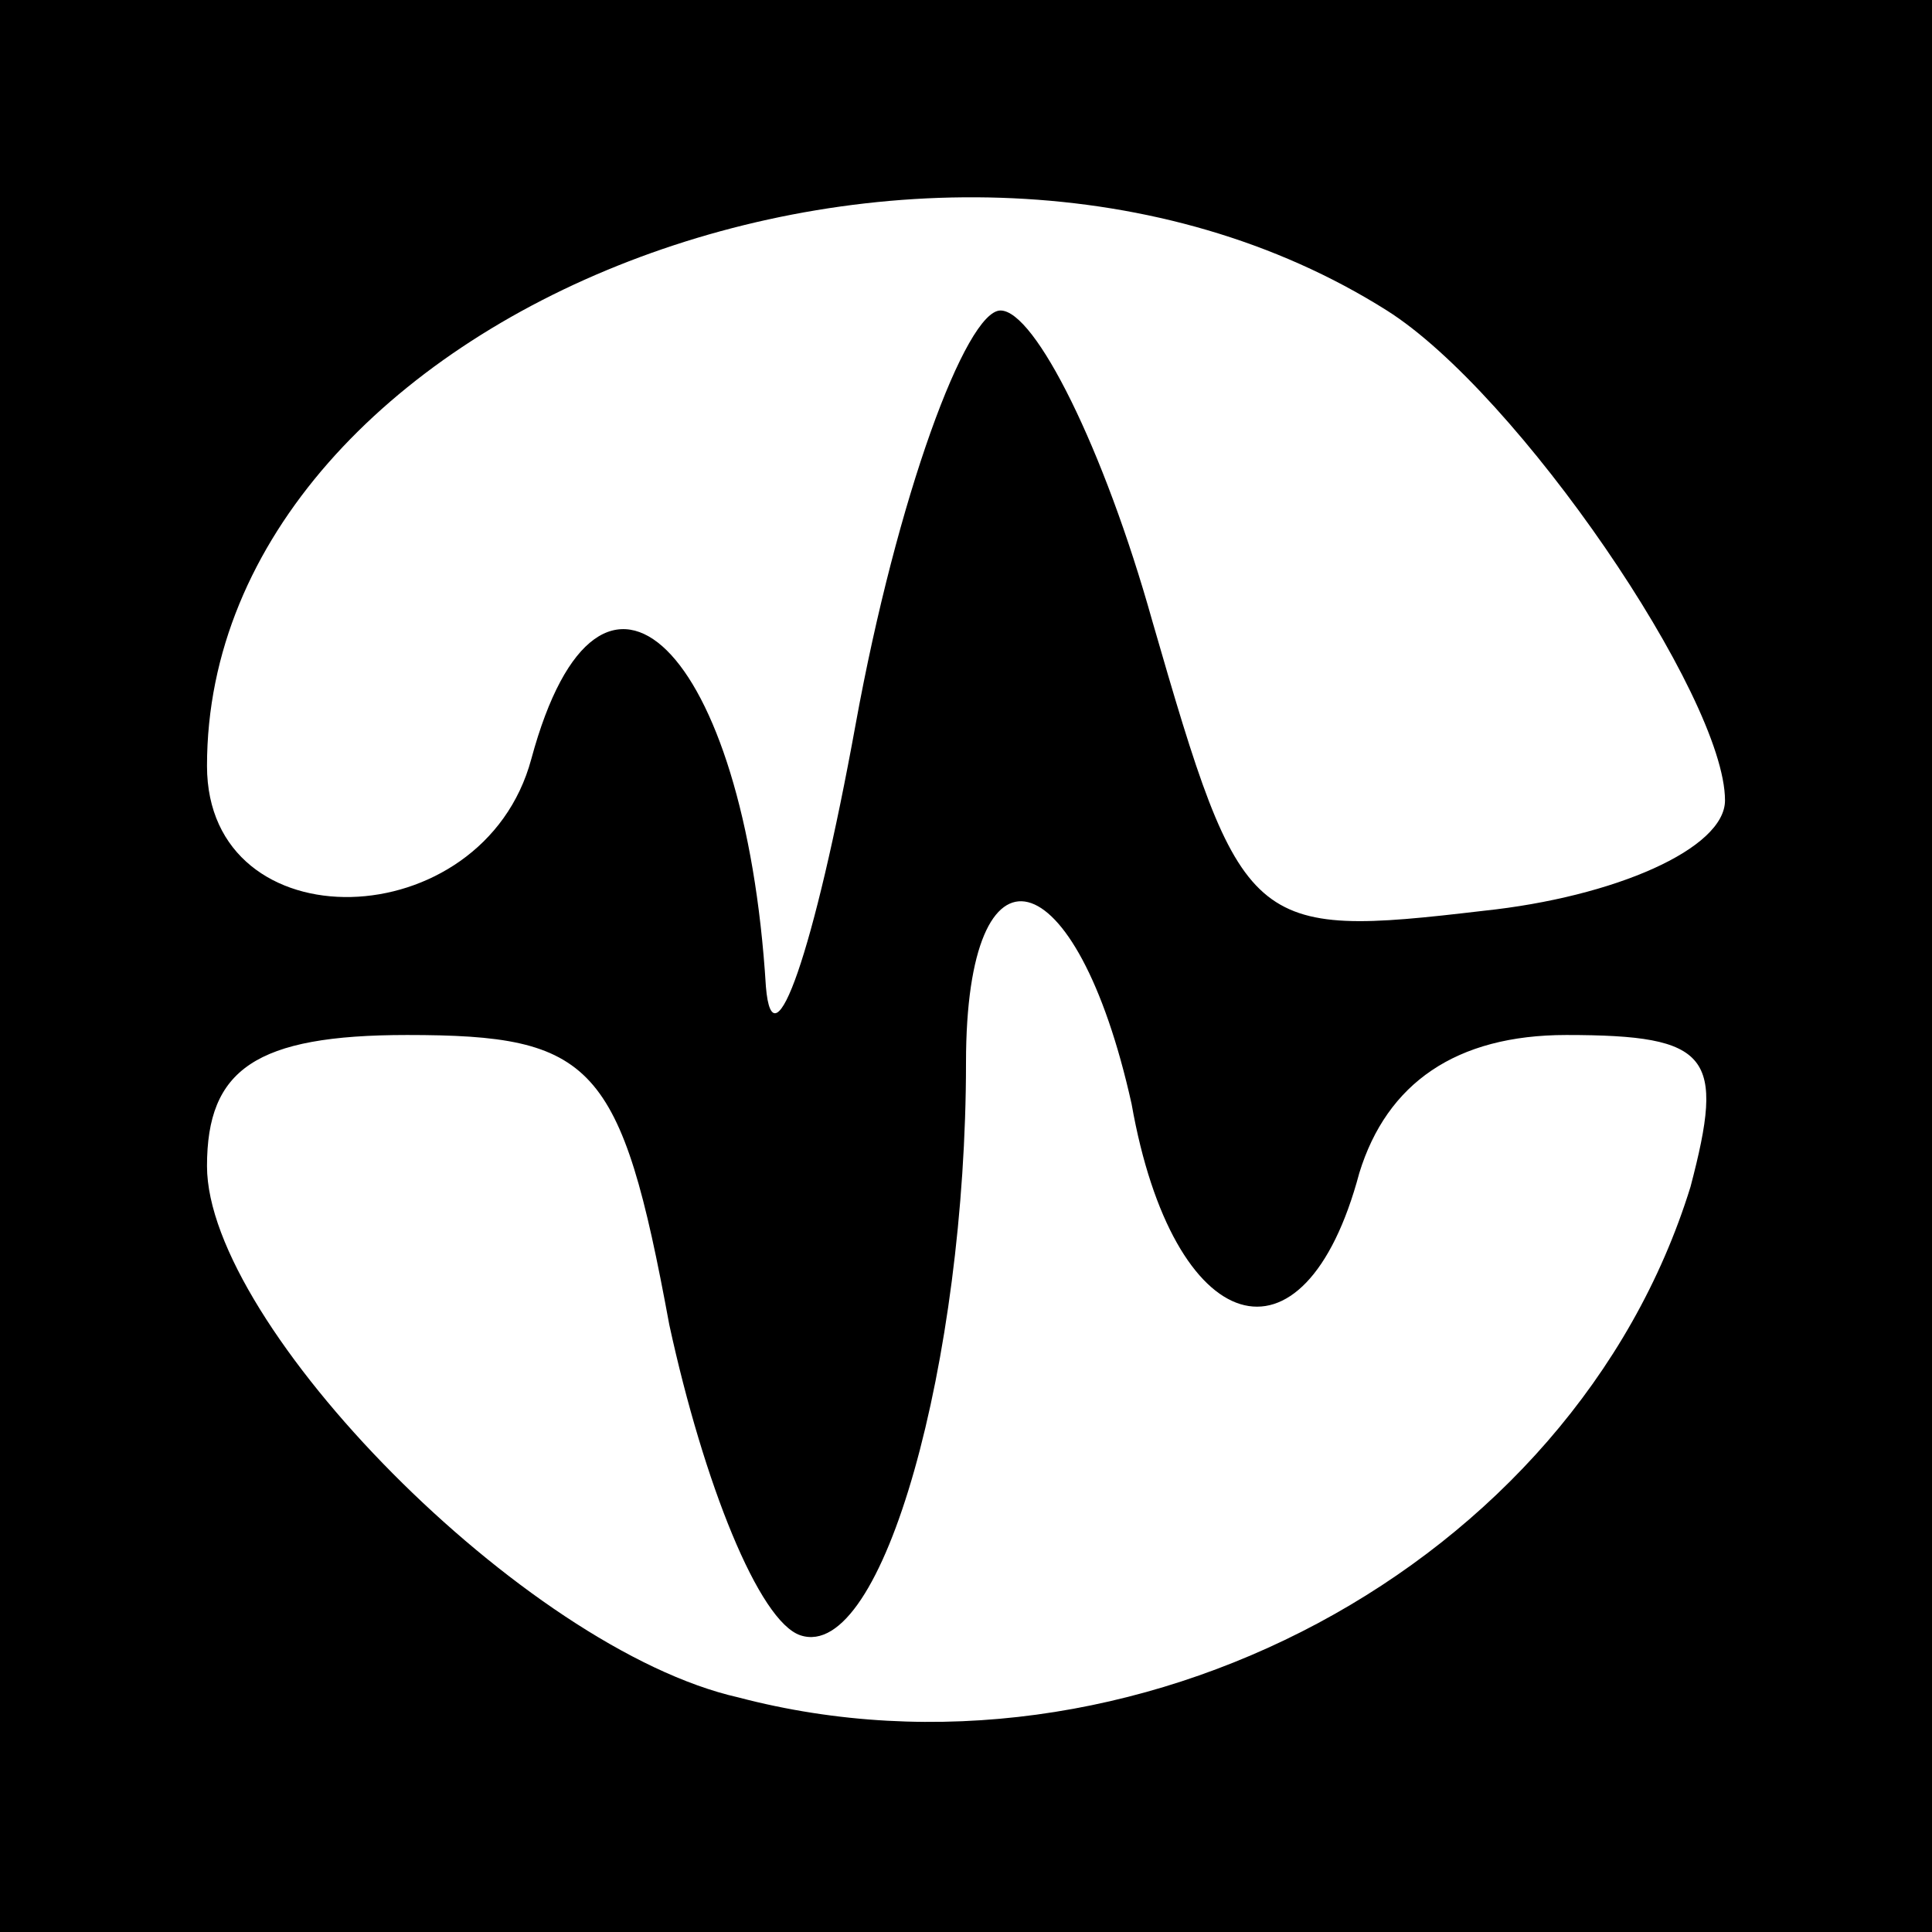<?xml version="1.0" standalone="no"?>
<!DOCTYPE svg PUBLIC "-//W3C//DTD SVG 20010904//EN"
 "http://www.w3.org/TR/2001/REC-SVG-20010904/DTD/svg10.dtd">
<svg version="1.0" xmlns="http://www.w3.org/2000/svg"
 width="28pt" height="28pt" viewBox="0 0 28 28"
 preserveAspectRatio="xMidYMid meet">

<g transform="translate(0,28) scale(0.1,-0.1)"
fill="#000000" stroke="none">
<path d="M0 140 l0 -140 140 0 140 0 0 140 0 140 -140 0 -140 0 0 -140z m201
95 c19 -12 49 -56 49 -71 0 -7 -16 -14 -35 -16 -34 -4 -35 -3 -48 42 -7 25
-17 45 -22 45 -5 0 -15 -27 -21 -60 -6 -33 -12 -50 -13 -38 -3 49 -24 70 -34
33 -7 -26 -47 -27 -47 -1 0 66 106 107 171 66z m-37 -115 c6 -34 25 -40 33
-10 4 13 14 20 30 20 21 0 23 -3 18 -22 -17 -55 -81 -89 -138 -74 -31 7 -77
54 -77 77 0 14 7 19 29 19 27 0 31 -4 38 -42 5 -23 13 -43 19 -45 12 -4 24 40
24 83 0 34 16 30 24 -6z"/>
</g>
</svg>
